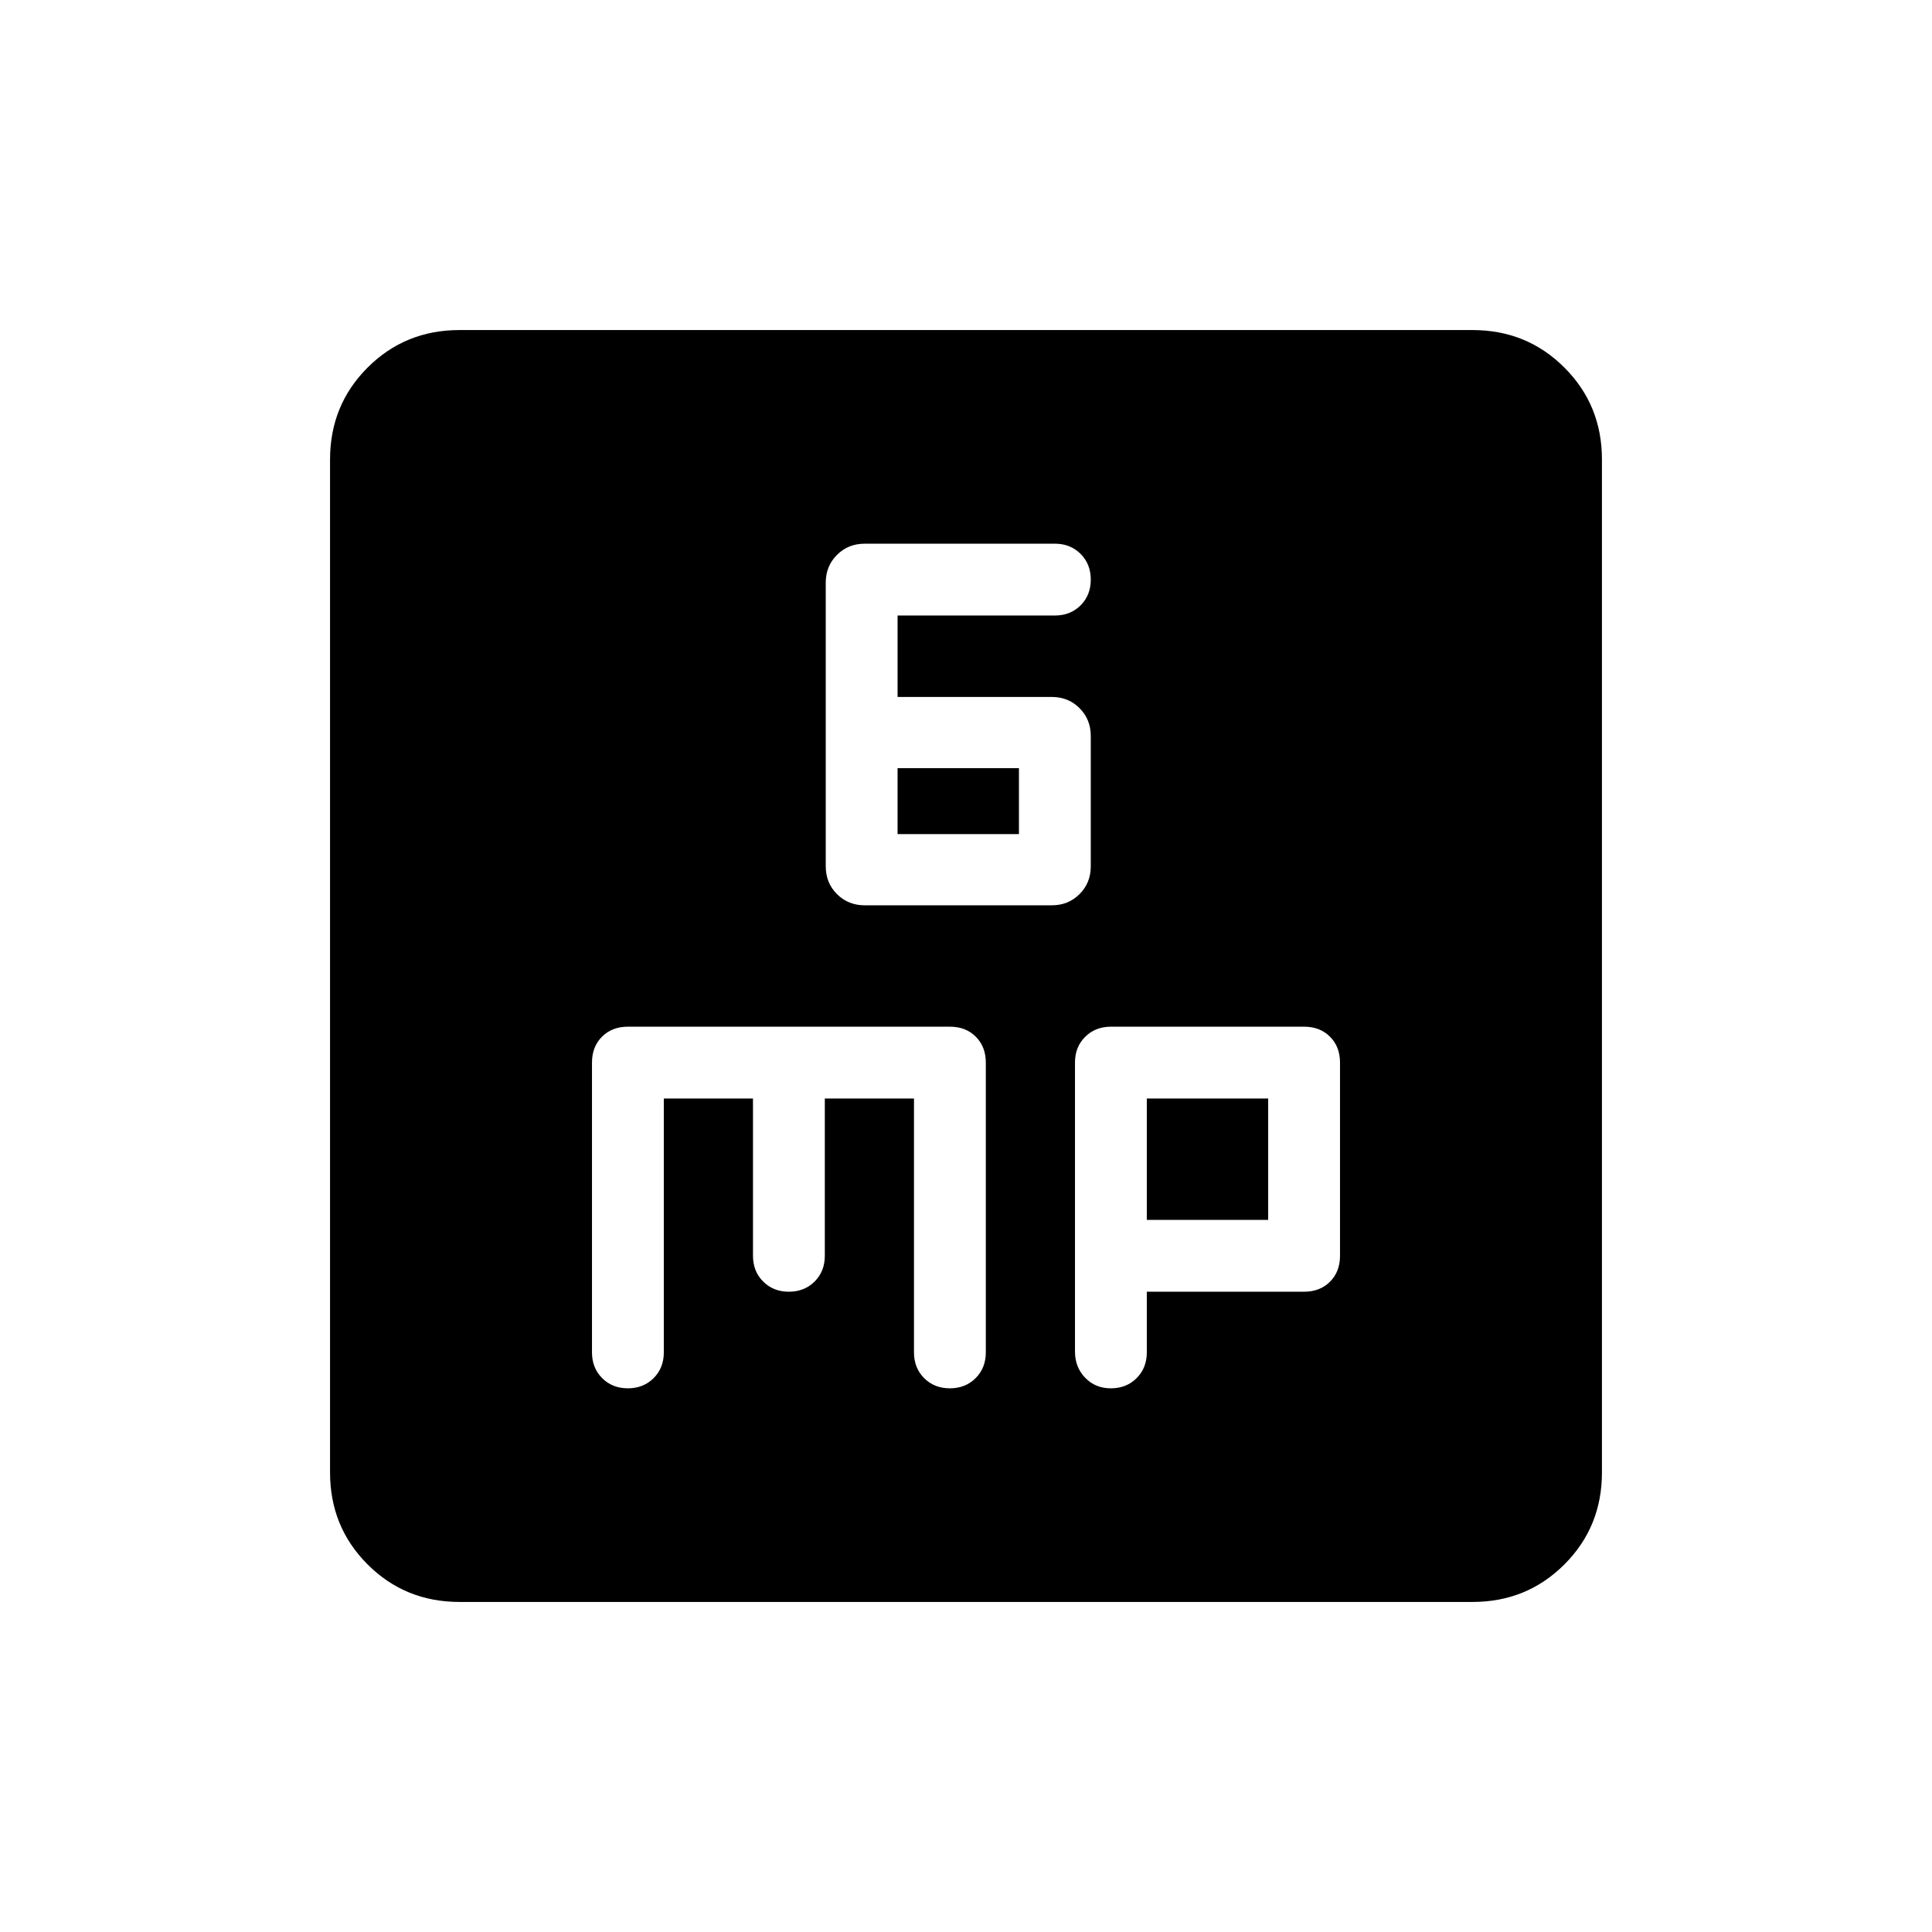 <svg xmlns="http://www.w3.org/2000/svg" height="20" viewBox="0 -960 960 960" width="20"><path d="M429.692-510.154h92.923q8.238 0 13.811-5.573t5.573-13.812v-64.769q0-8.238-5.573-13.811t-13.811-5.573h-76.616v-40.462h78.155q7.733 0 12.789-5.052 5.056-5.051 5.056-12.776 0-7.726-5.056-12.795t-12.789-5.069h-94.462q-8.238 0-13.811 5.573t-5.573 13.812v140.922q0 8.239 5.573 13.812 5.573 5.573 13.811 5.573Zm16.307-35.385v-32.769h60.309v32.769h-60.309Zm-217.69 381.538q-27.008 0-45.658-18.65-18.65-18.65-18.65-45.658v-503.382q0-27.008 18.65-45.658 18.65-18.65 45.658-18.65h503.382q27.008 0 45.658 18.65 18.65 18.65 18.65 45.658v503.382q0 27.008-18.65 45.658-18.65 18.65-45.658 18.65H228.309Zm101.537-250.153h44.308V-336q0 7.733 5.052 12.789 5.051 5.057 12.776 5.057t12.795-5.057q5.069-5.056 5.069-12.789v-78.154h44.308V-288q0 7.733 5.052 12.789 5.051 5.057 12.776 5.057t12.795-5.057q5.069-5.056 5.069-12.789v-144q0-7.892-4.977-12.869-4.977-4.977-12.869-4.977H312q-7.892 0-12.869 4.977-4.977 4.977-4.977 12.869v144q0 7.733 5.052 12.789 5.051 5.057 12.776 5.057t12.795-5.057q5.069-5.056 5.069-12.789v-126.154Zm240 96H648q7.892 0 12.869-4.977 4.977-4.977 4.977-12.869v-96q0-7.892-4.977-12.869-4.977-4.977-12.869-4.977h-96q-7.733 0-12.789 5.041-5.057 5.041-5.057 12.751v143.677q0 7.71 5.052 12.966 5.051 5.257 12.776 5.257 7.726 0 12.795-5.057 5.069-5.056 5.069-12.789v-30.154Zm0-35.692v-60.308h60.308v60.308h-60.308Z"/></svg>